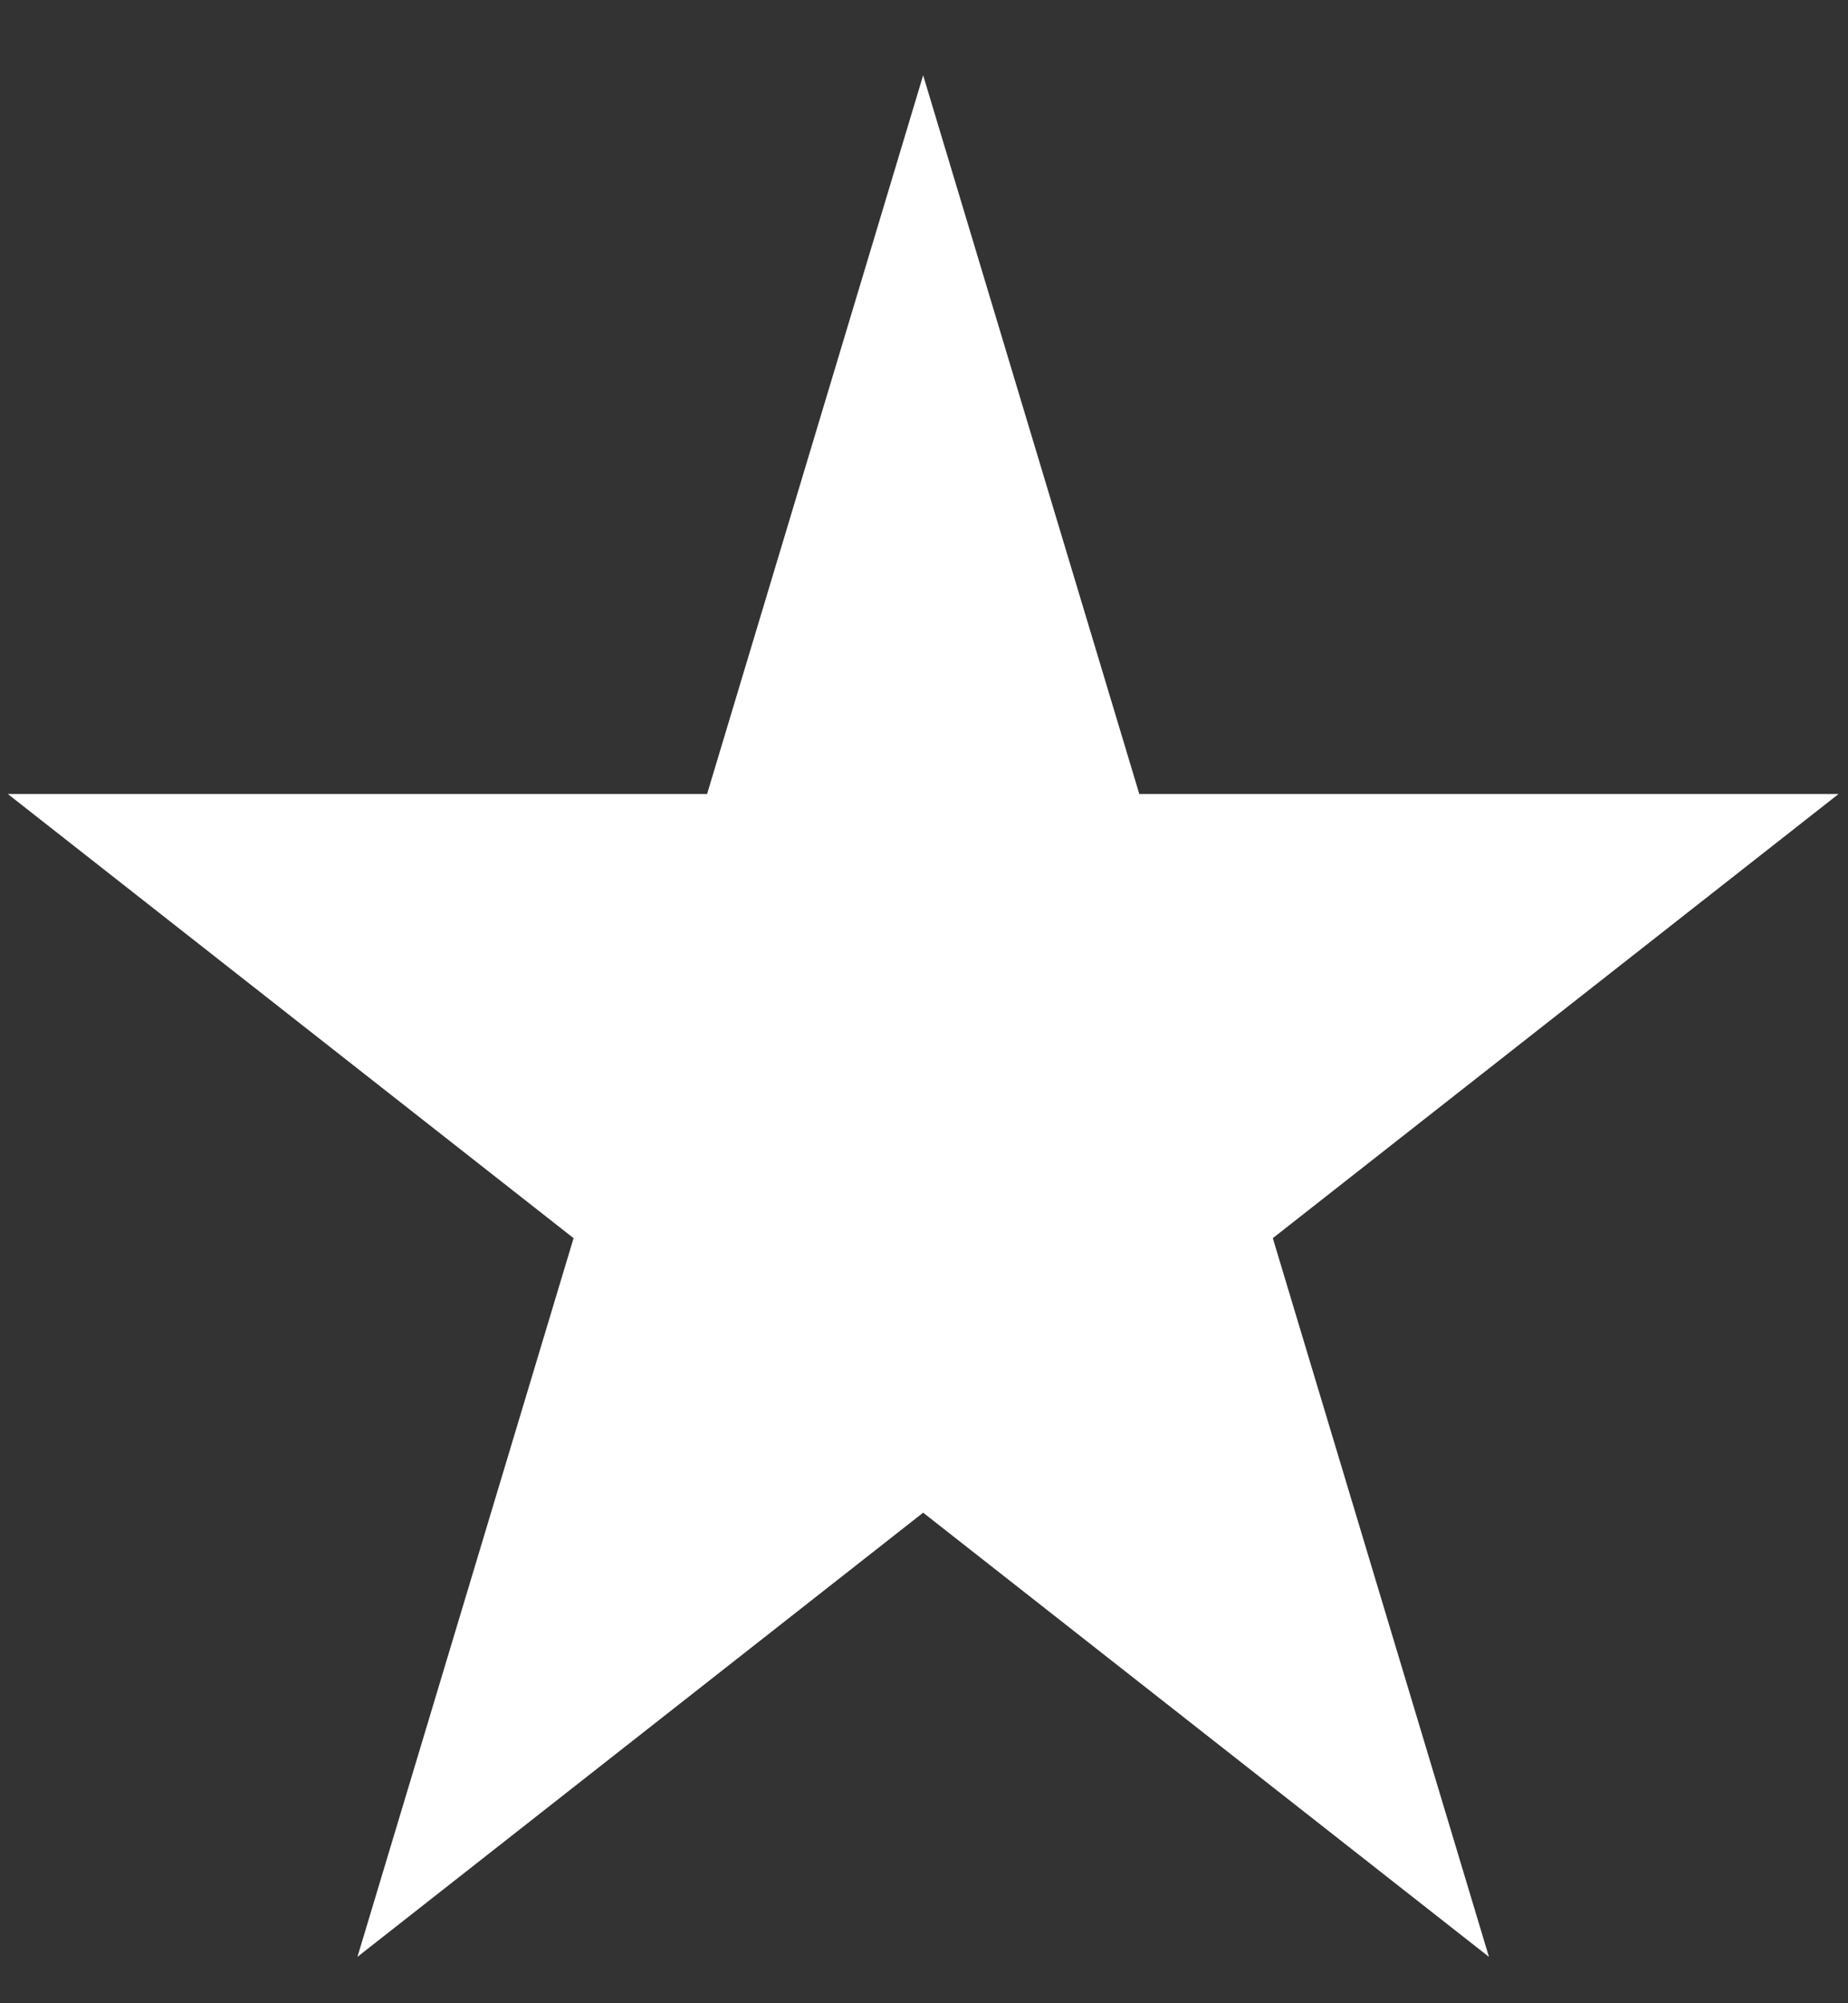 <svg width="24" height="26" viewBox="0 0 24 26" fill="none" xmlns="http://www.w3.org/2000/svg">
<rect x="0" y="0" width="24" height="26" fill="#333333" stroke="none"/>
<path d="M11.989 0.977L14.796 10.305H23.878L16.53 16.07L19.337 25.398L11.989 19.633L4.642 25.398L7.449 16.07L0.101 10.305H9.183L11.989 0.977Z" fill="white"/>
</svg>
